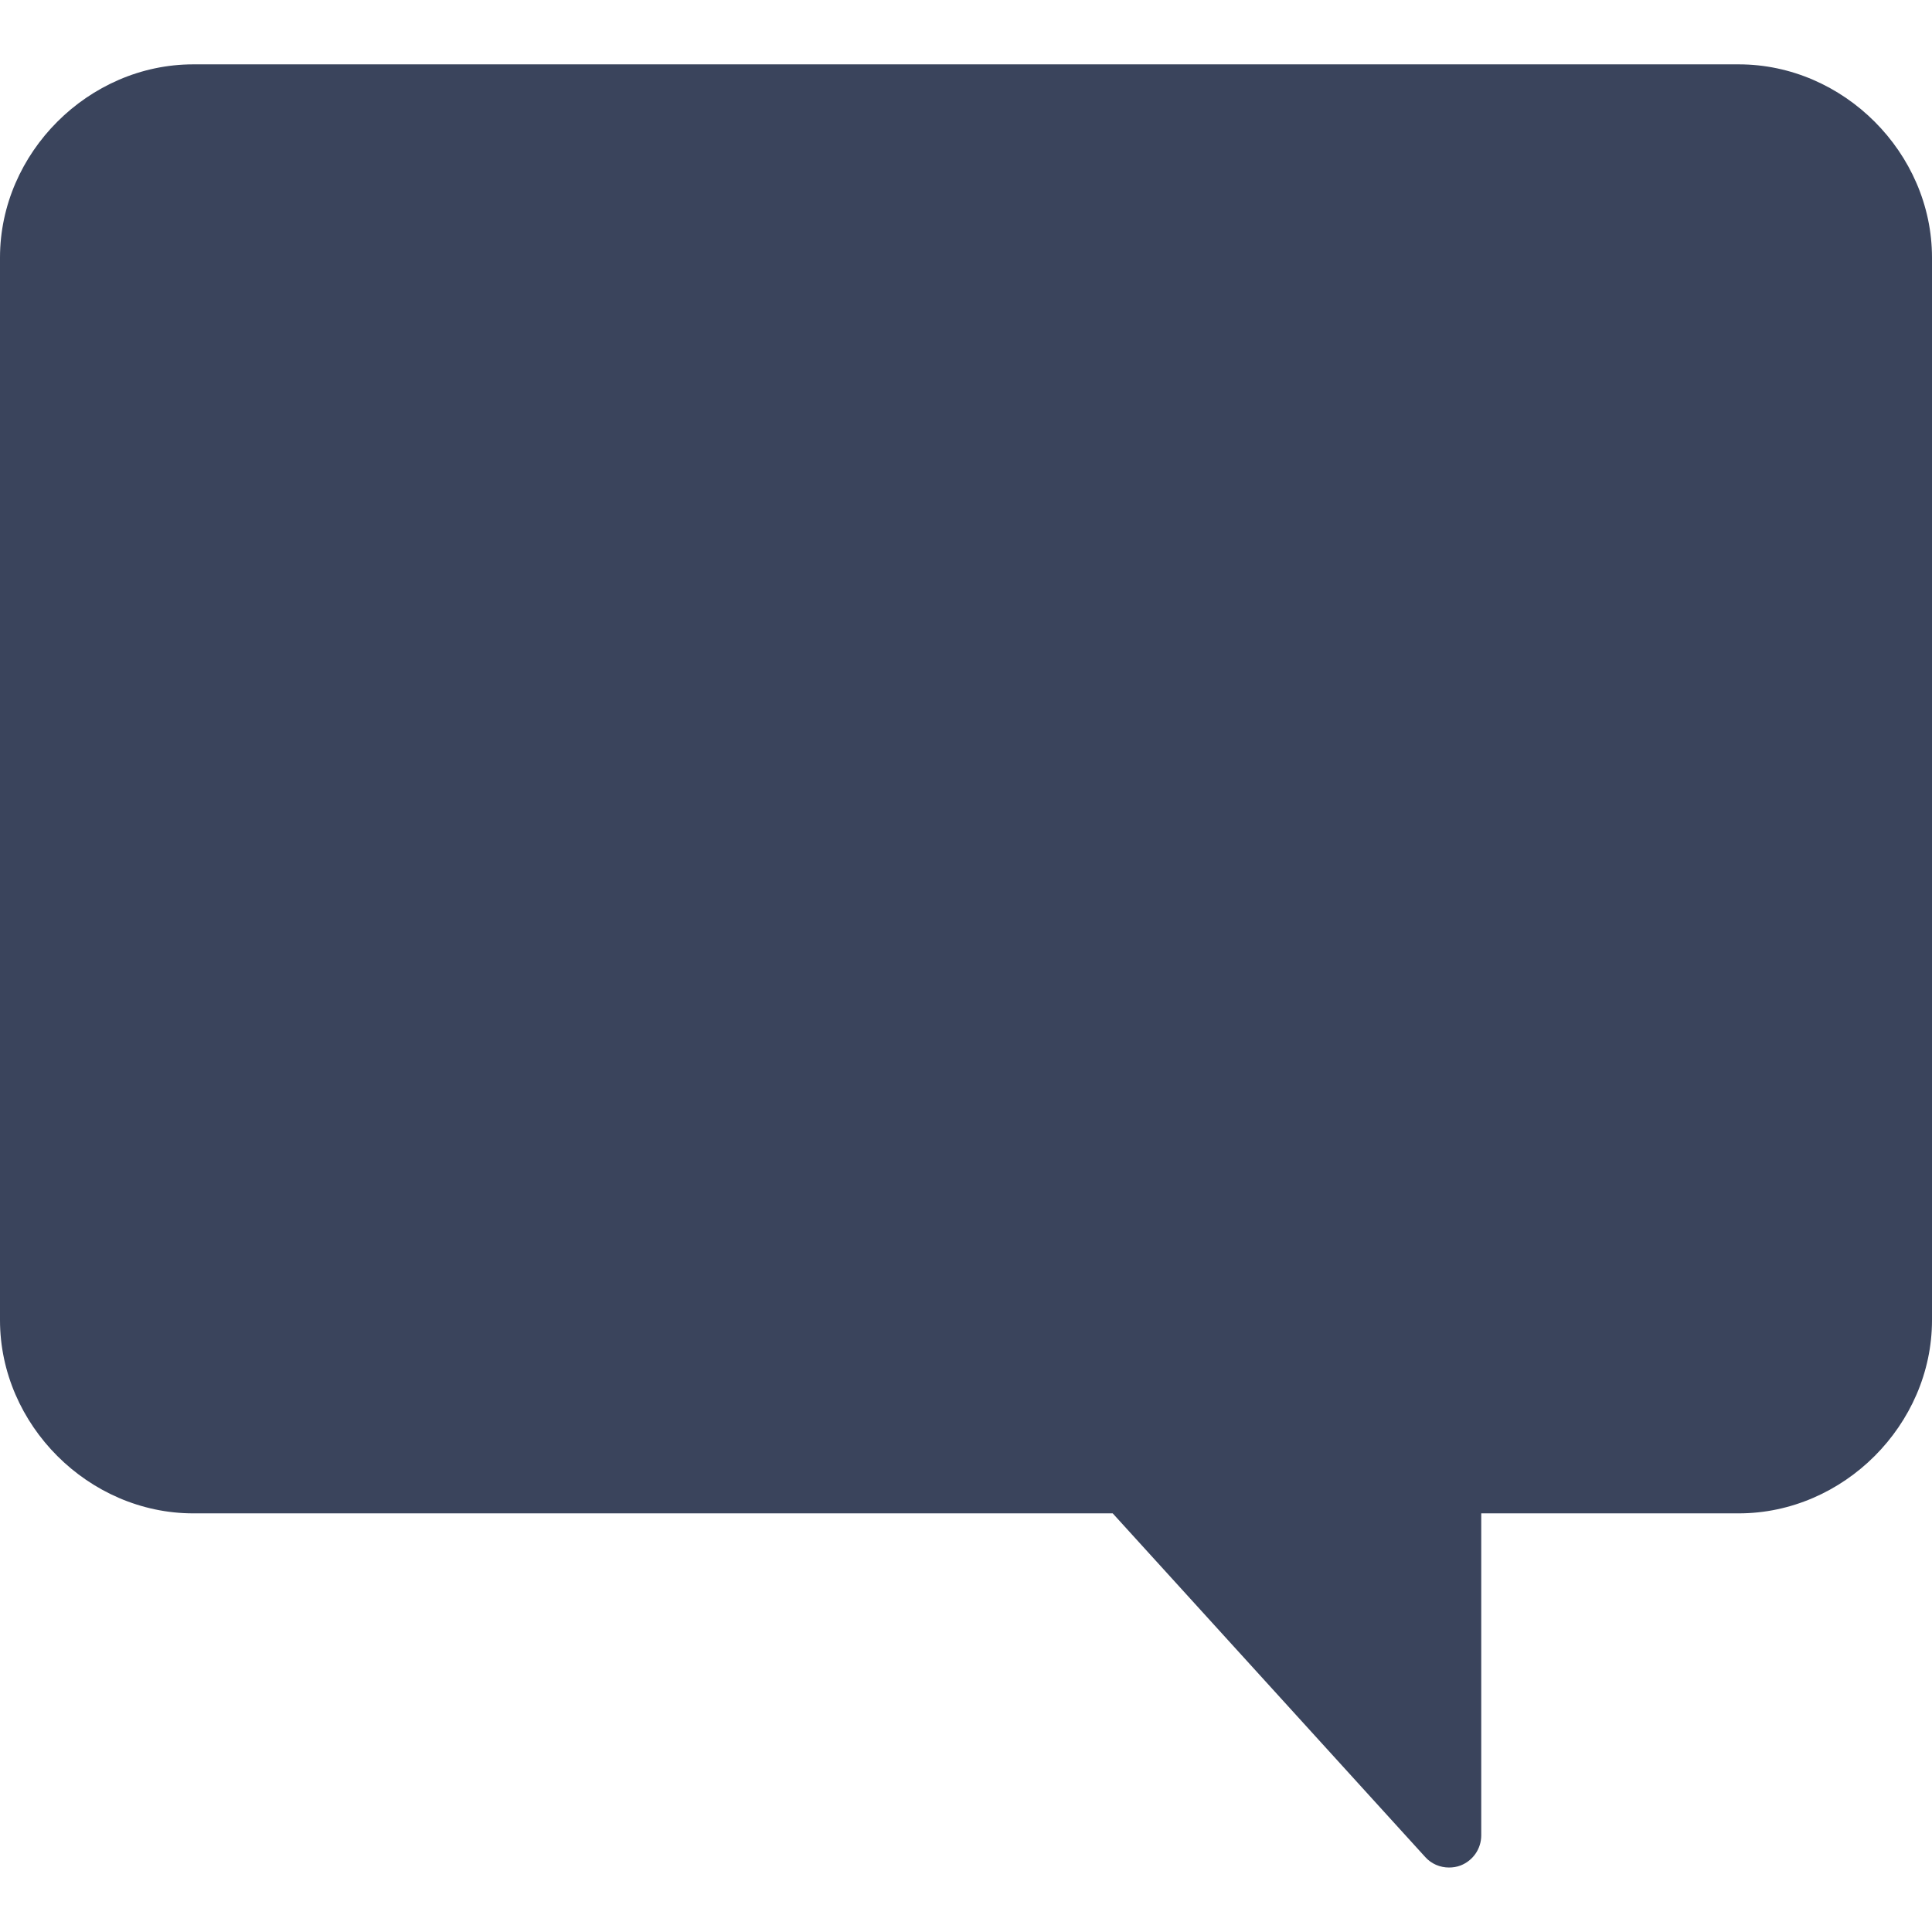 <svg width="16" height="16" viewBox="0 0 16 16" fill="none" xmlns="http://www.w3.org/2000/svg">
<path d="M14.4 0.533H1.6C0.733 0.533 0 1.266 0 2.133V10.933C0 11.8 0.733 12.533 1.6 12.533H9.215L11.803 15.379C11.854 15.436 11.926 15.466 12 15.466C12.032 15.466 12.065 15.461 12.096 15.449C12.199 15.409 12.267 15.31 12.267 15.2V12.533H14.4C15.267 12.533 16 11.8 16 10.933V2.133C16 1.266 15.267 0.533 14.4 0.533Z" fill="#3A445C"/>
</svg>

